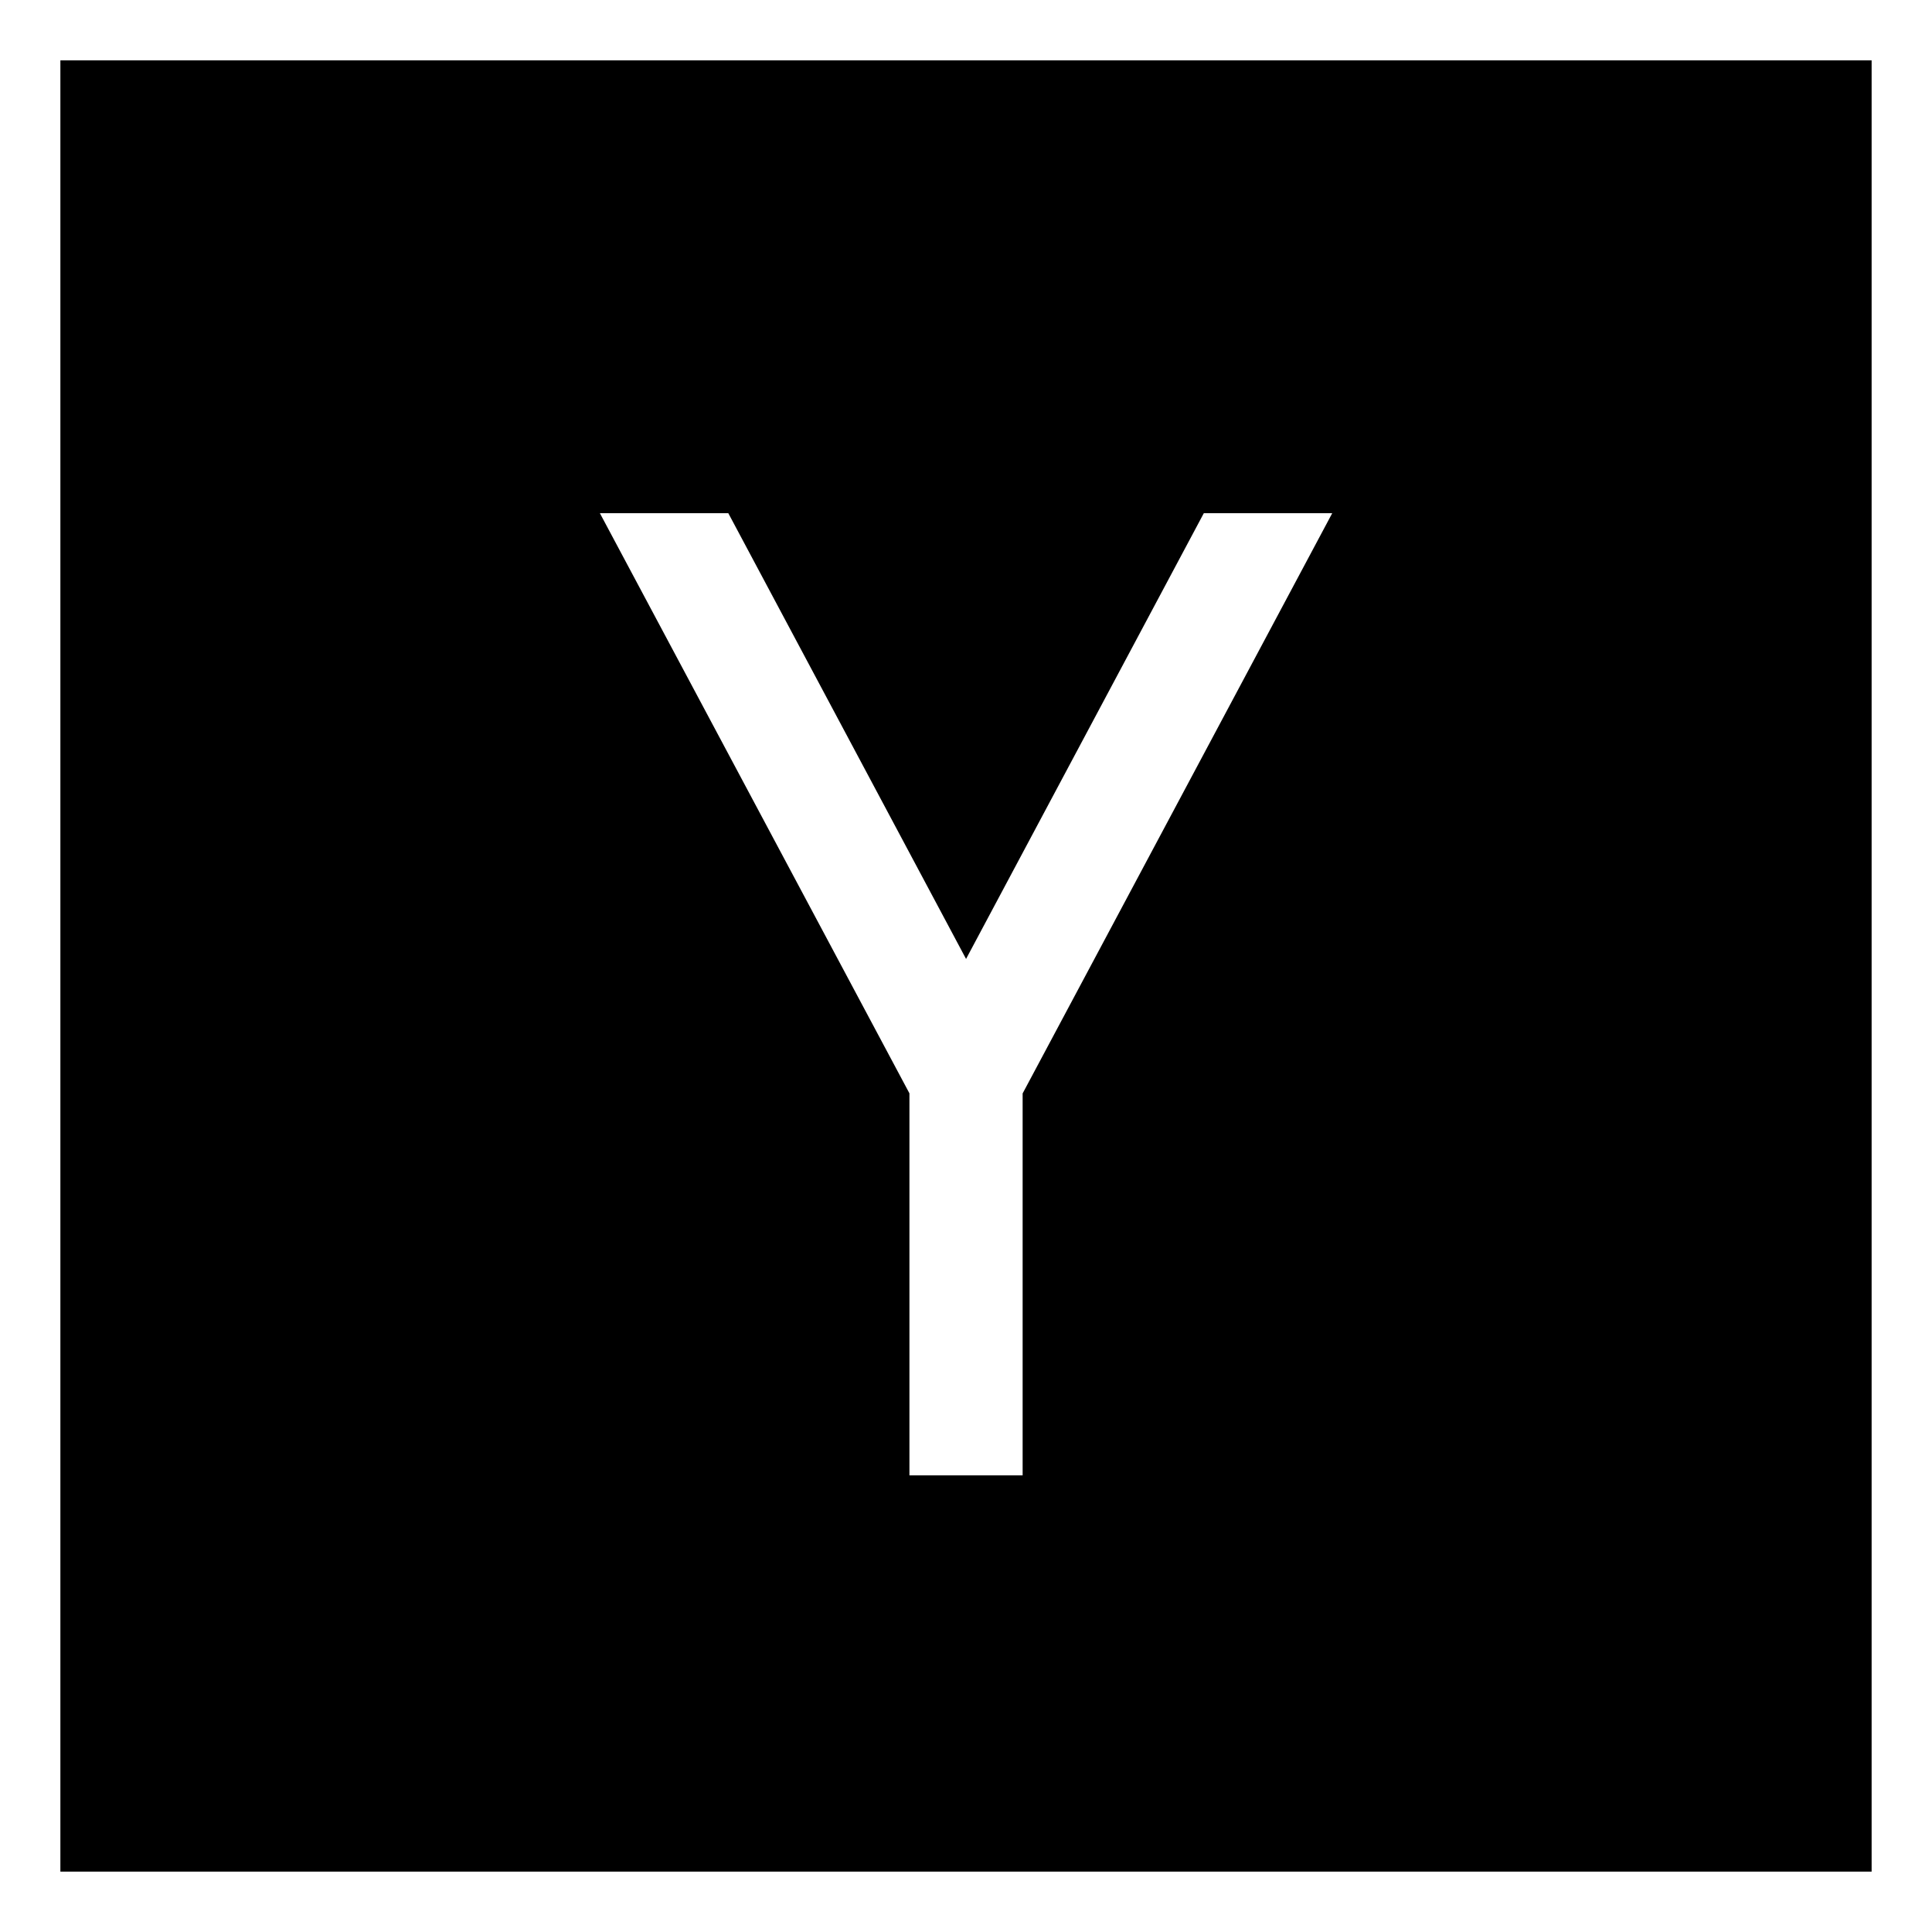 <?xml version="1.0" encoding="utf-8"?>
<!-- Generated by IcoMoon.io -->
<!DOCTYPE svg PUBLIC "-//W3C//DTD SVG 1.1//EN" "http://www.w3.org/Graphics/SVG/1.1/DTD/svg11.dtd">
<svg version="1.1" xmlns="http://www.w3.org/2000/svg" xmlns:xlink="http://www.w3.org/1999/xlink" width="32" height="32" viewBox="0 0 32 32">
<path d="M1 1v30h30v-30h-30zM16.938 18.109v6.328h-1.875v-6.328l-5.127-9.609h2.127l3.938 7.383 3.938-7.383h2.127l-5.127 9.609z"></path>
</svg>
